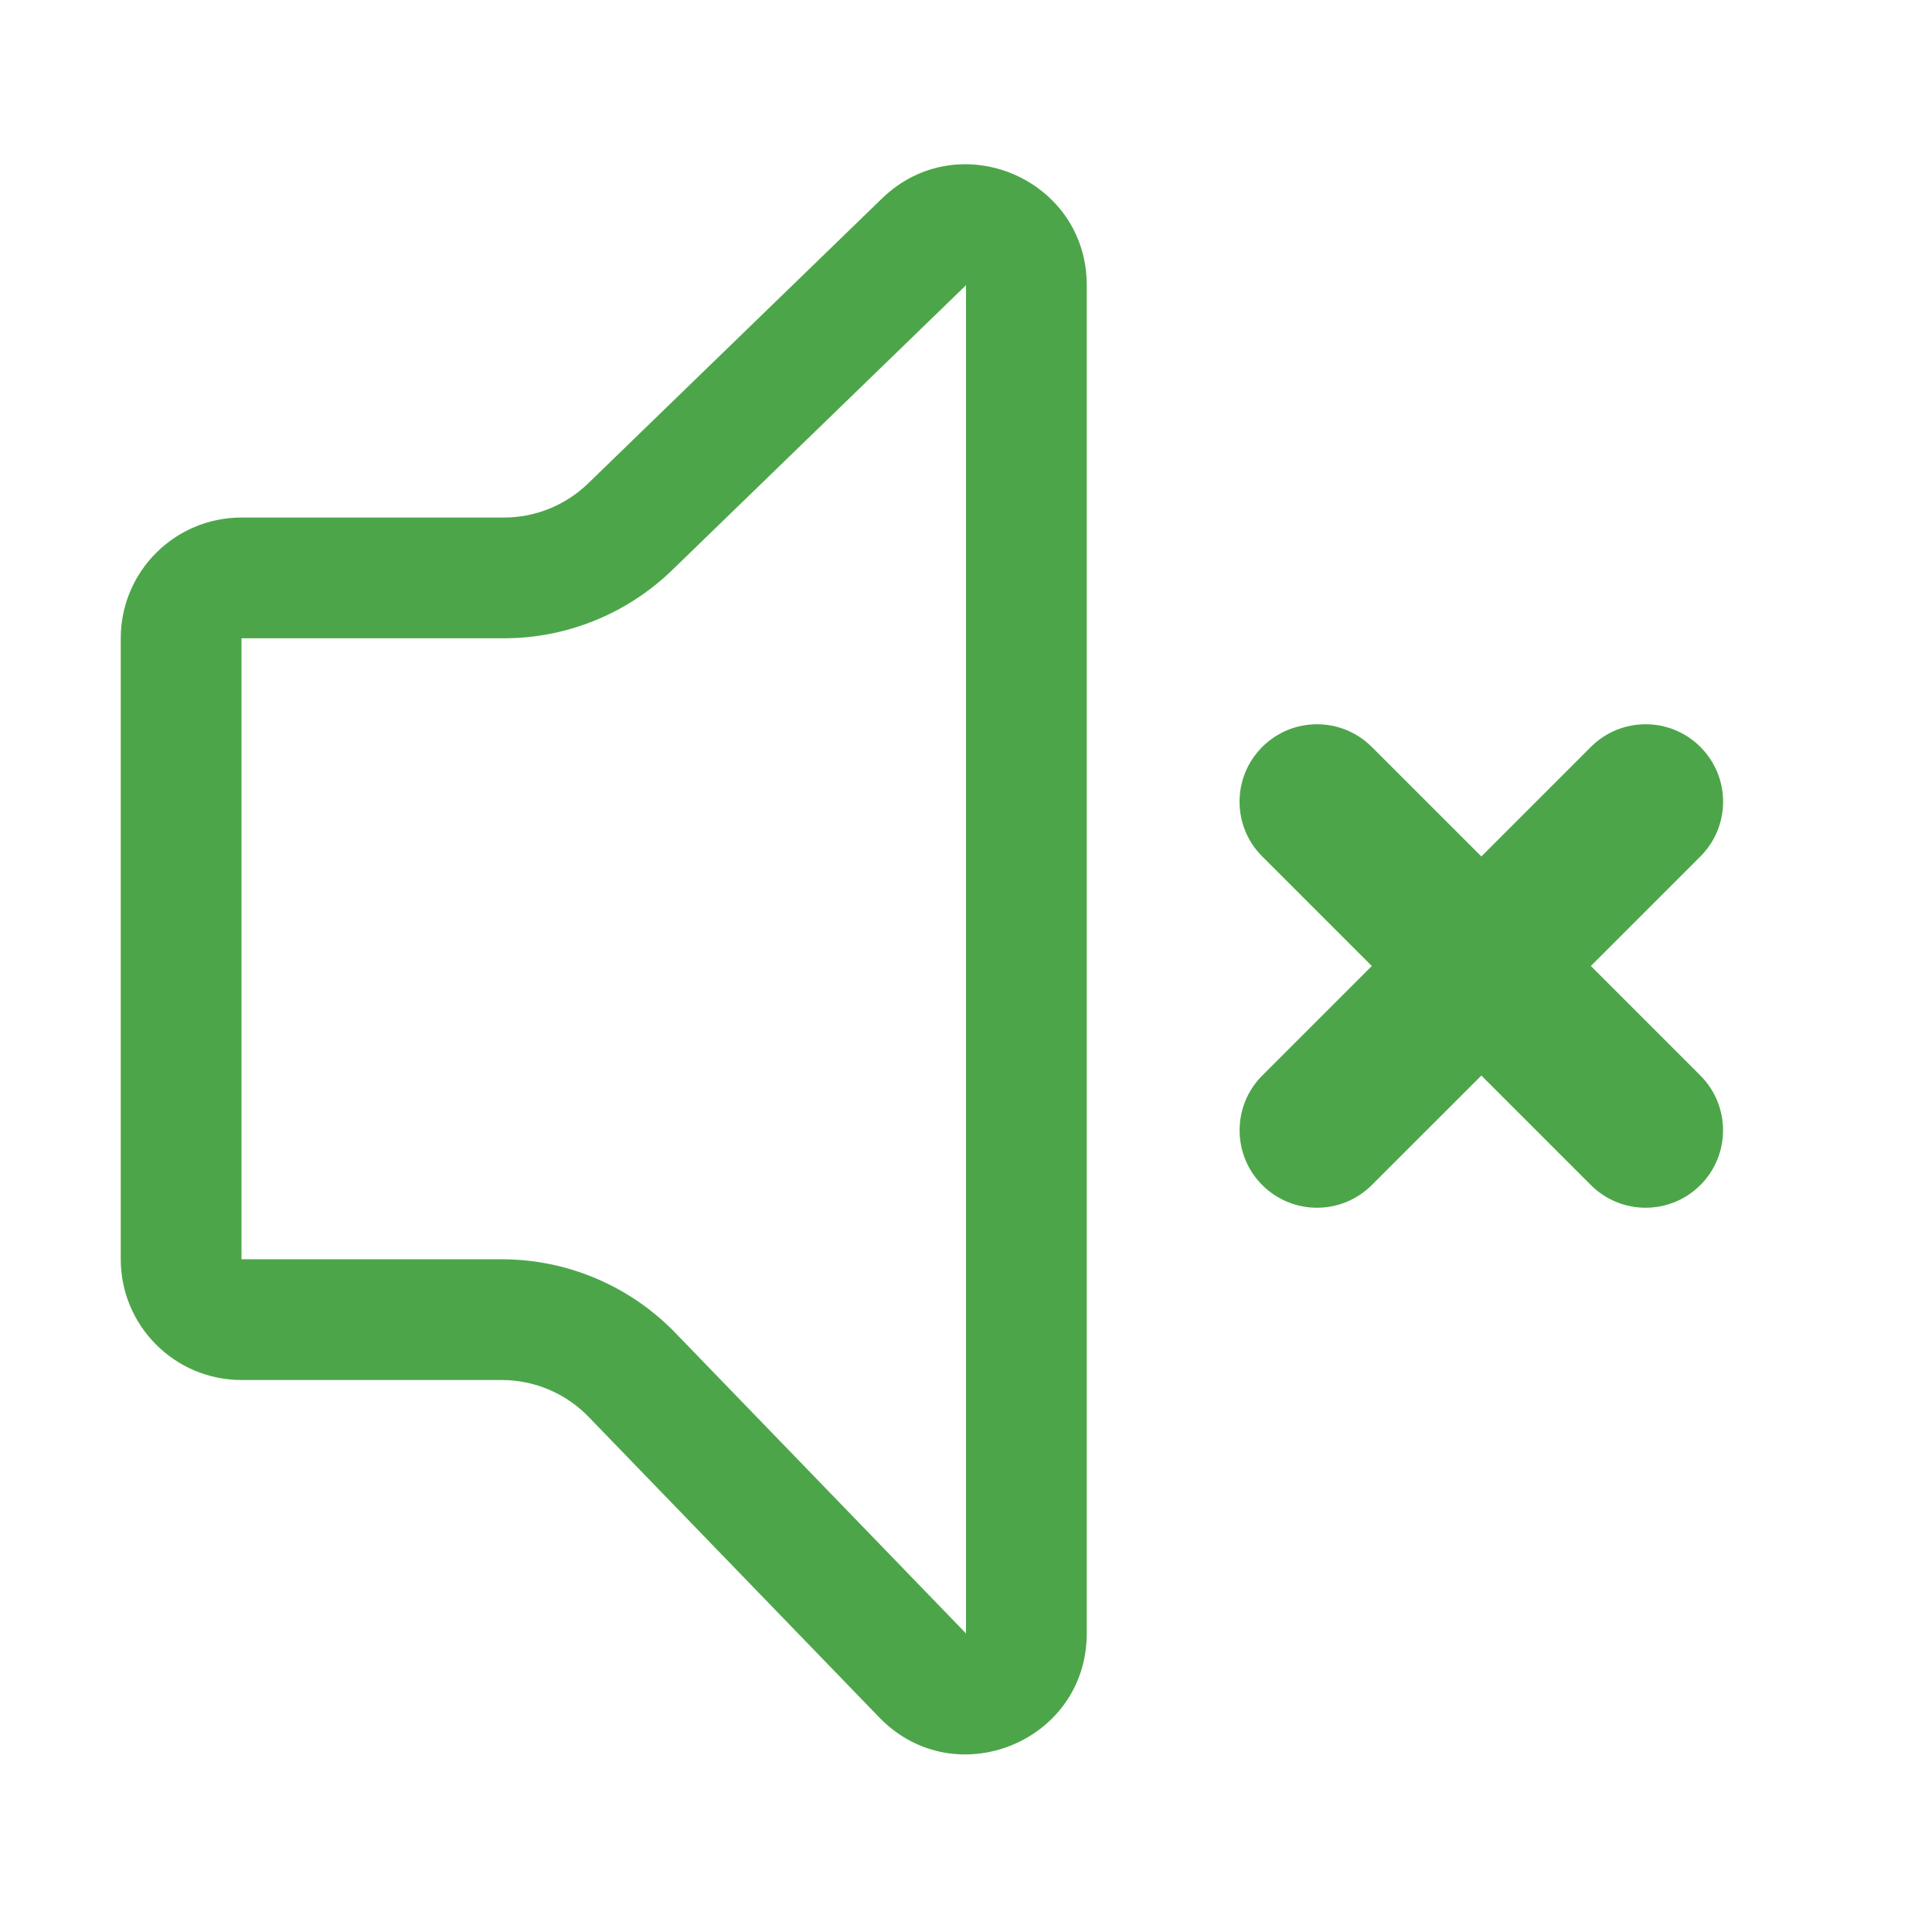 <svg width="24" height="24" viewBox="0 0 24 24" xmlns="http://www.w3.org/2000/svg">
    <path d="M12 20.291L12 3.543L8.349 7.083L7.305 6.006L10.956 2.466C11.907 1.544 13.5 2.218 13.5 3.543V20.291C13.5 21.64 11.859 22.303 10.922 21.334L7.311 17.6C7.028 17.308 6.639 17.143 6.232 17.143H3C2.172 17.143 1.5 16.471 1.5 15.643V7.929C1.5 7.1 2.172 6.429 3 6.429H6.261C6.65 6.429 7.025 6.277 7.305 6.006L8.349 7.083C7.789 7.625 7.04 7.929 6.261 7.929H3L3 15.643H6.232C7.045 15.643 7.824 15.973 8.389 16.557L12 20.291Z" fill="#4CA649"/>
    <path d="M15.68 14.721C15.305 14.346 15.305 13.736 15.68 13.361L17.041 12L15.68 10.639C15.304 10.264 15.304 9.654 15.68 9.279C16.056 8.903 16.665 8.903 17.041 9.279L18.402 10.639L19.762 9.279C20.138 8.903 20.747 8.903 21.123 9.279C21.499 9.654 21.499 10.264 21.123 10.639L19.762 12L21.123 13.361C21.498 13.736 21.498 14.346 21.123 14.721C20.747 15.097 20.138 15.097 19.762 14.721L18.402 13.361L17.041 14.721C16.665 15.097 16.056 15.097 15.68 14.721Z" fill="#4CA649"/>
</svg>

